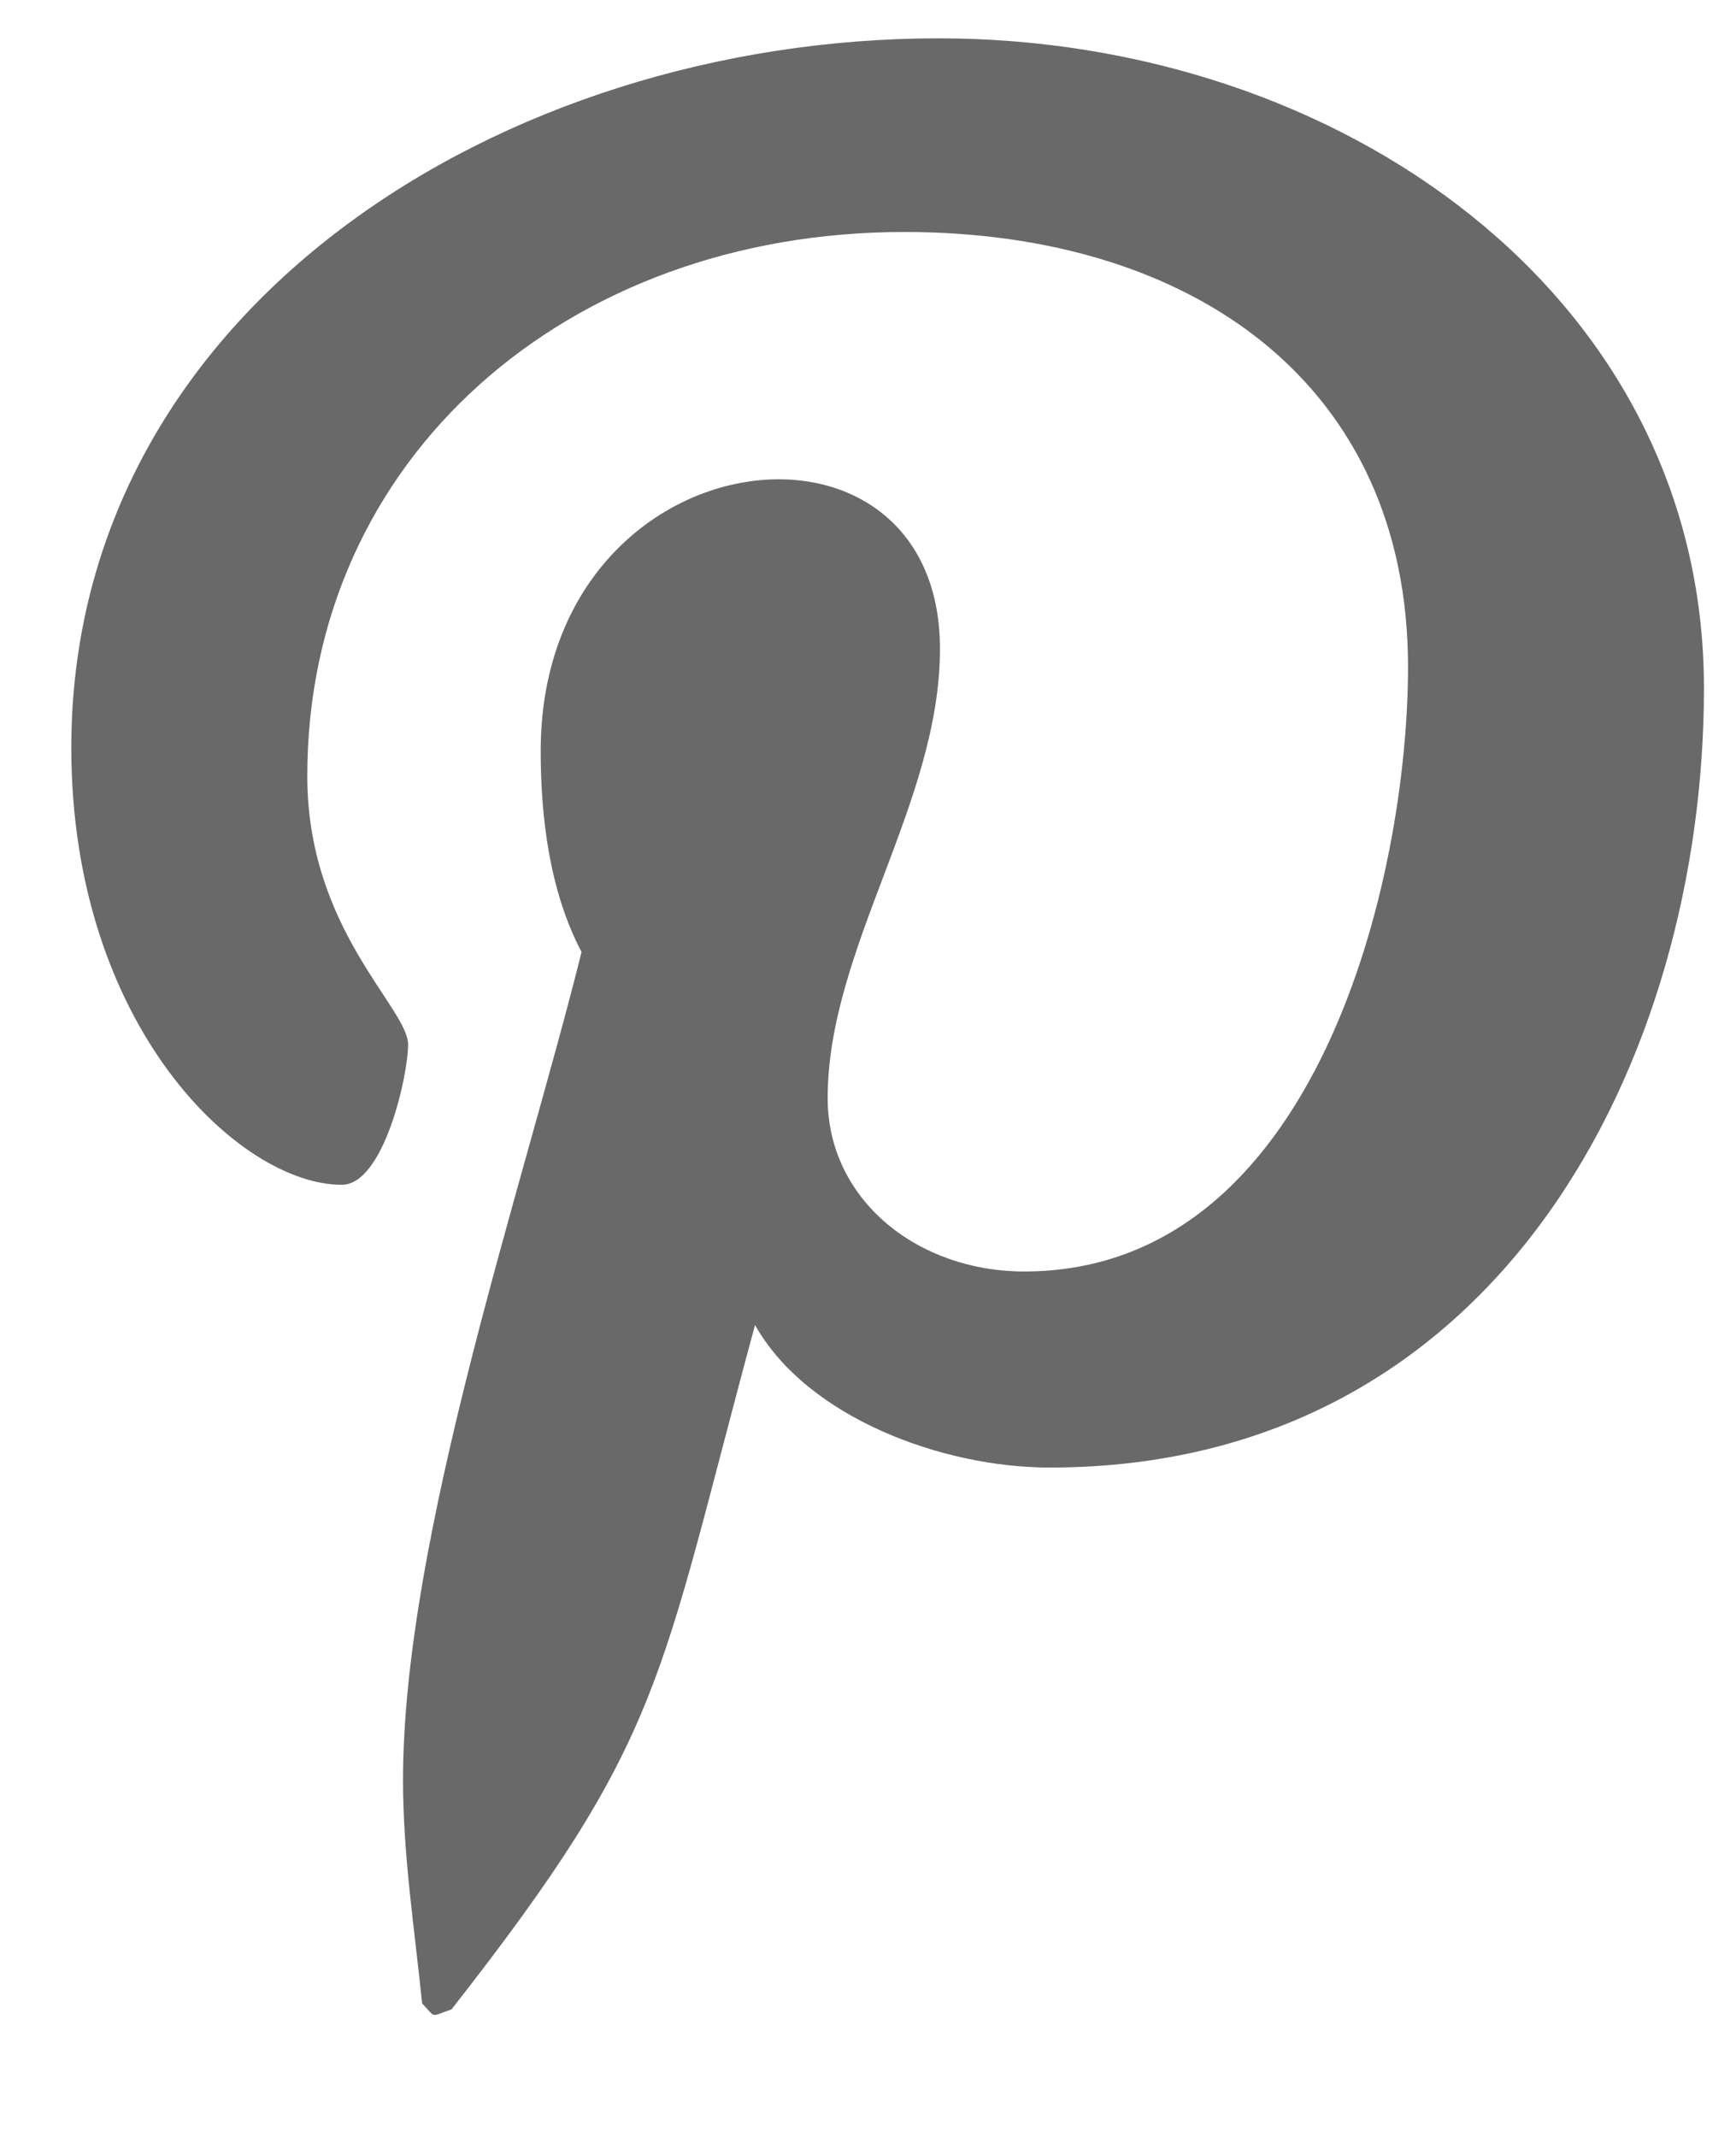 <svg width="13" height="16" viewBox="0 0 13 16" fill="none"
    xmlns="http://www.w3.org/2000/svg">
    <path d="M7.029 0.287C3.763 0.287 0.534 2.315 0.534 5.598C0.534 7.685 1.795 8.871 2.559 8.871C2.874 8.871 3.056 8.053 3.056 7.821C3.056 7.546 2.301 6.959 2.301 5.811C2.301 3.427 4.25 1.737 6.771 1.737C8.94 1.737 10.544 2.884 10.544 4.993C10.544 6.567 9.866 9.52 7.669 9.52C6.876 9.52 6.198 8.987 6.198 8.222C6.198 7.101 7.039 6.016 7.039 4.859C7.039 2.896 4.049 3.252 4.049 5.624C4.049 6.122 4.116 6.674 4.355 7.128C3.916 8.889 3.018 11.513 3.018 13.328C3.018 13.888 3.104 14.44 3.161 15C3.269 15.113 3.215 15.101 3.381 15.045C4.985 12.999 4.928 12.598 5.654 9.921C6.045 10.615 7.058 10.988 7.86 10.988C11.241 10.988 12.76 7.919 12.76 5.153C12.76 2.208 10.028 0.287 7.029 0.287Z" fill="#696969"/>
</svg>
